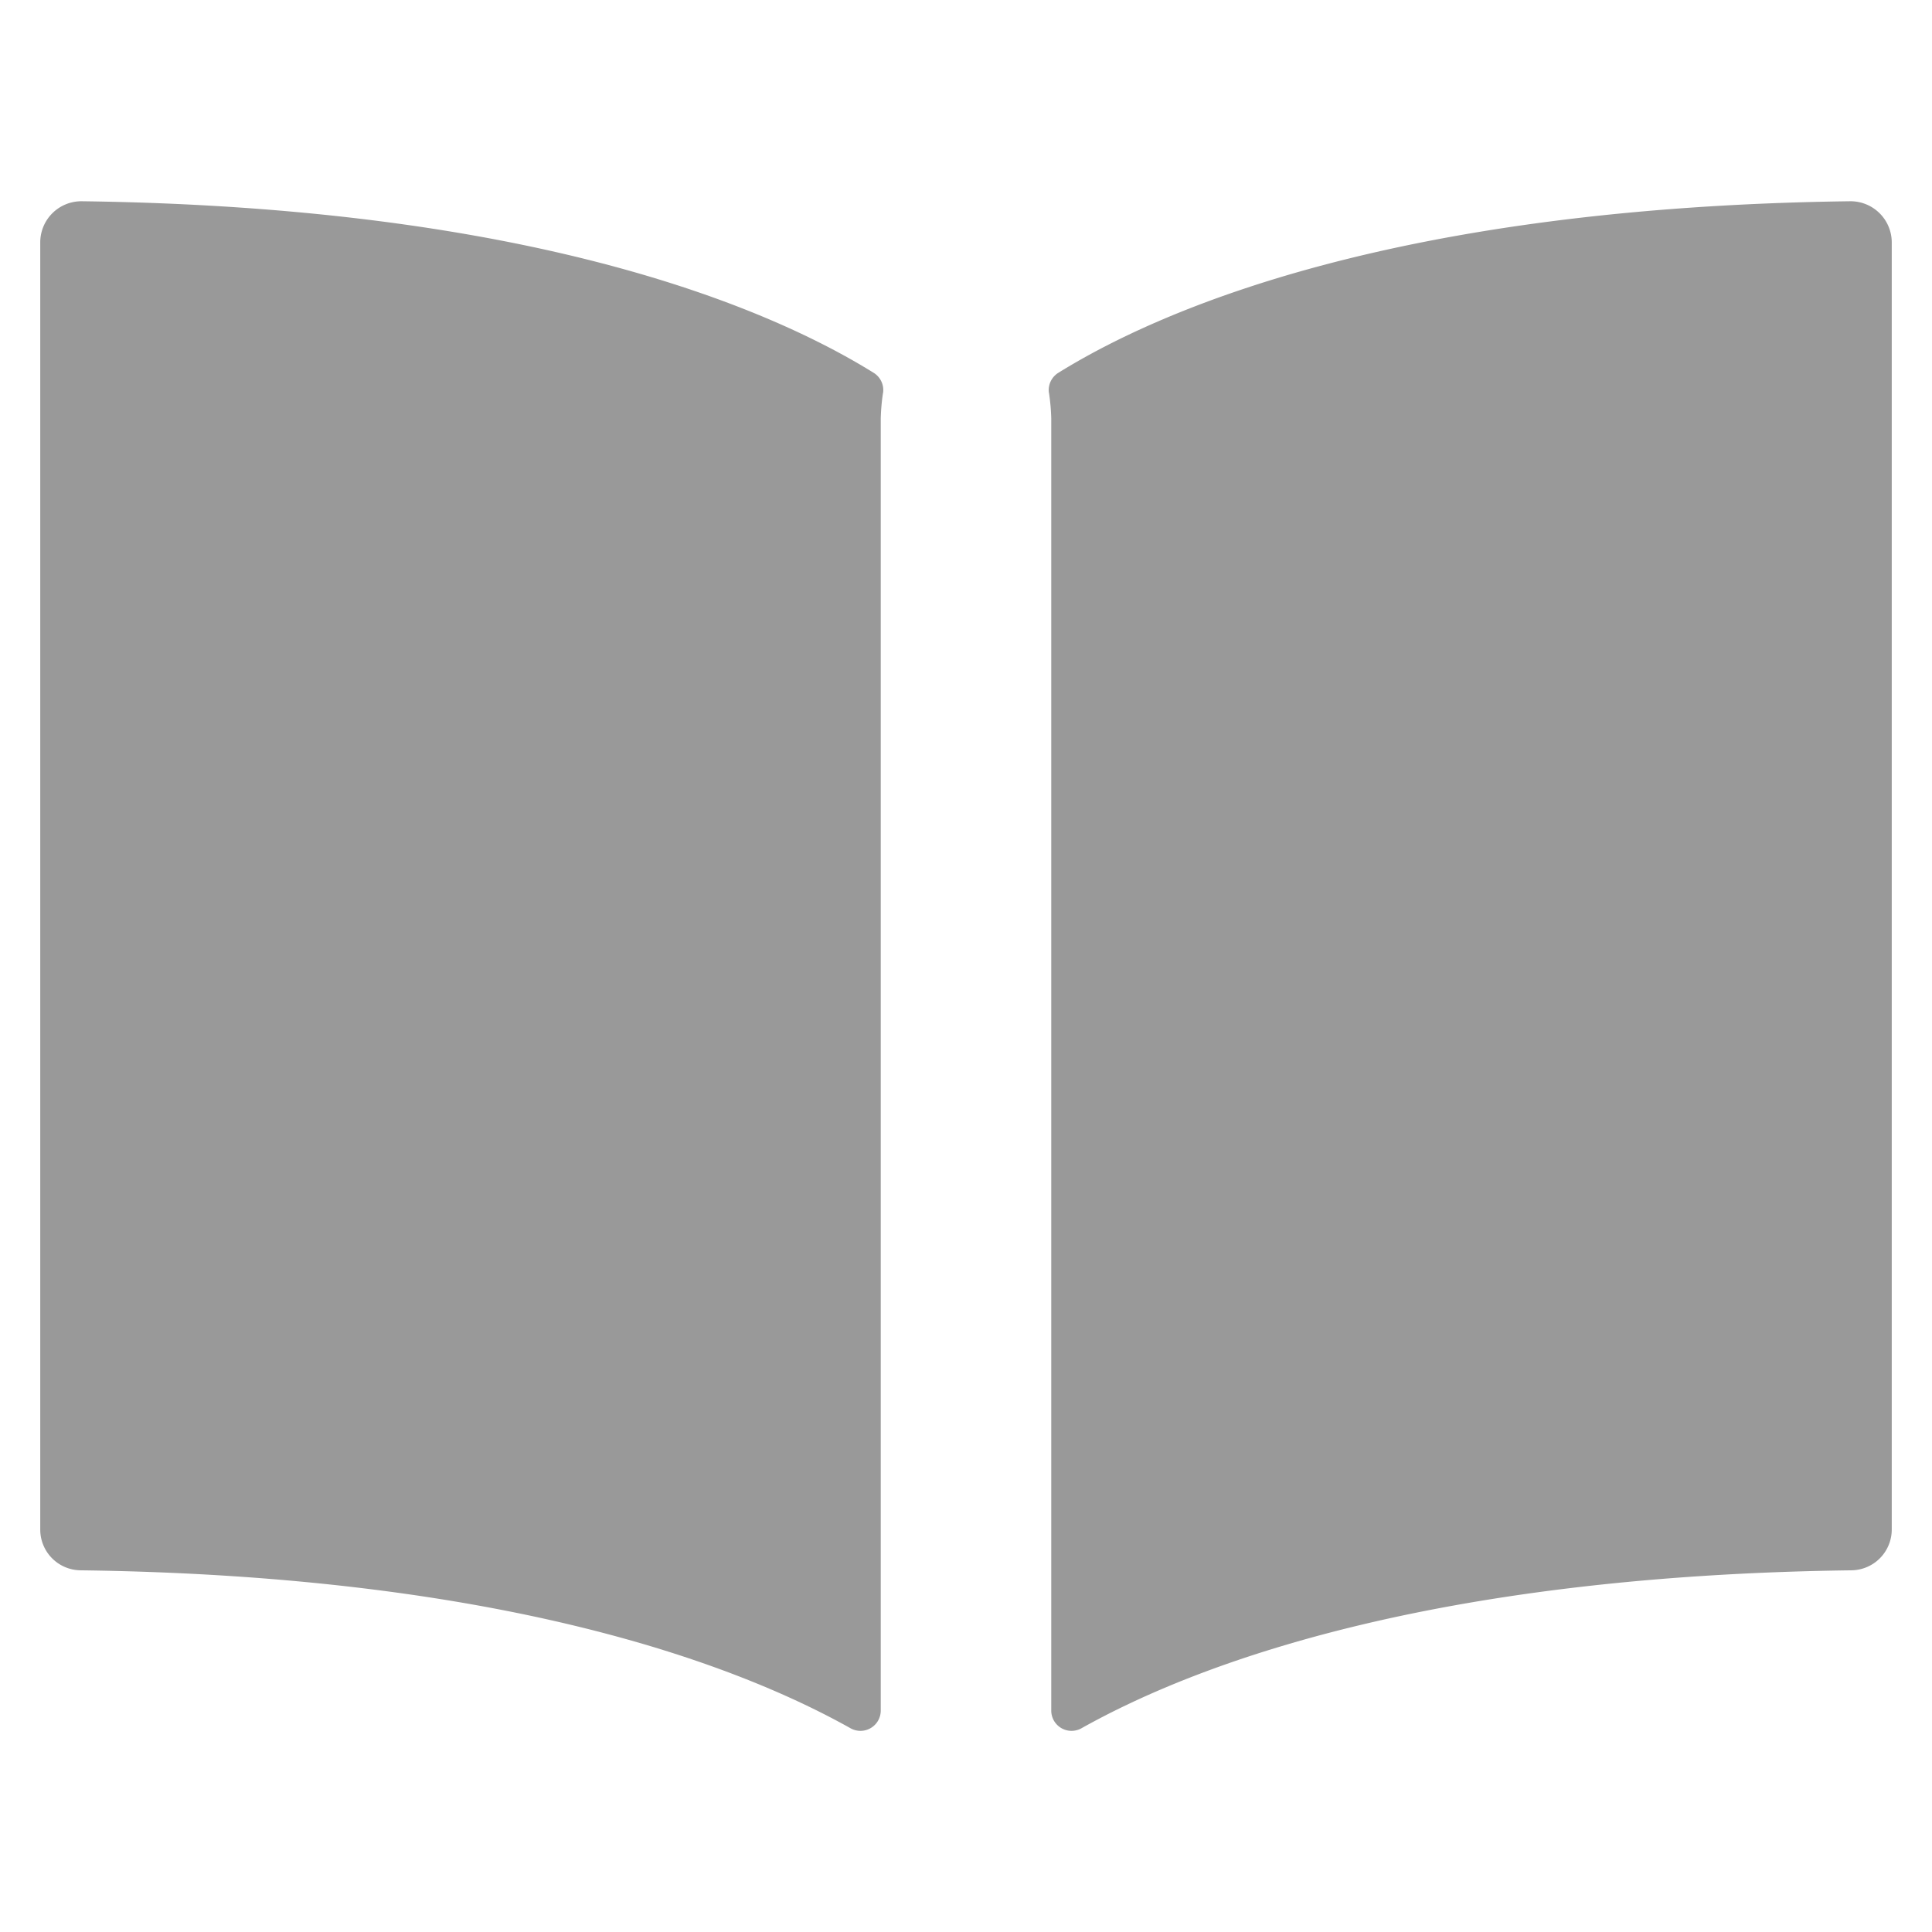 <svg width="24" height="24" fill="none" xmlns="http://www.w3.org/2000/svg"><path d="M10.97 4.88a.252.252 0 00-.119-.25C9.566 3.832 6.645 2.573 1.016 2.5a.511.511 0 00-.516.507V19a.506.506 0 00.502.507c5.247.067 8.143 1.167 9.56 1.96a.252.252 0 00.379-.219V5.197c.003-.106.012-.211.028-.316zM13.03 4.88a.252.252 0 01.119-.25c1.286-.798 4.206-2.057 9.835-2.13a.512.512 0 01.516.507V19a.507.507 0 01-.502.507c-5.247.067-8.143 1.167-9.56 1.96a.252.252 0 01-.379-.219V5.197a2.562 2.562 0 00-.028-.316z" fill="#999"/></svg>
